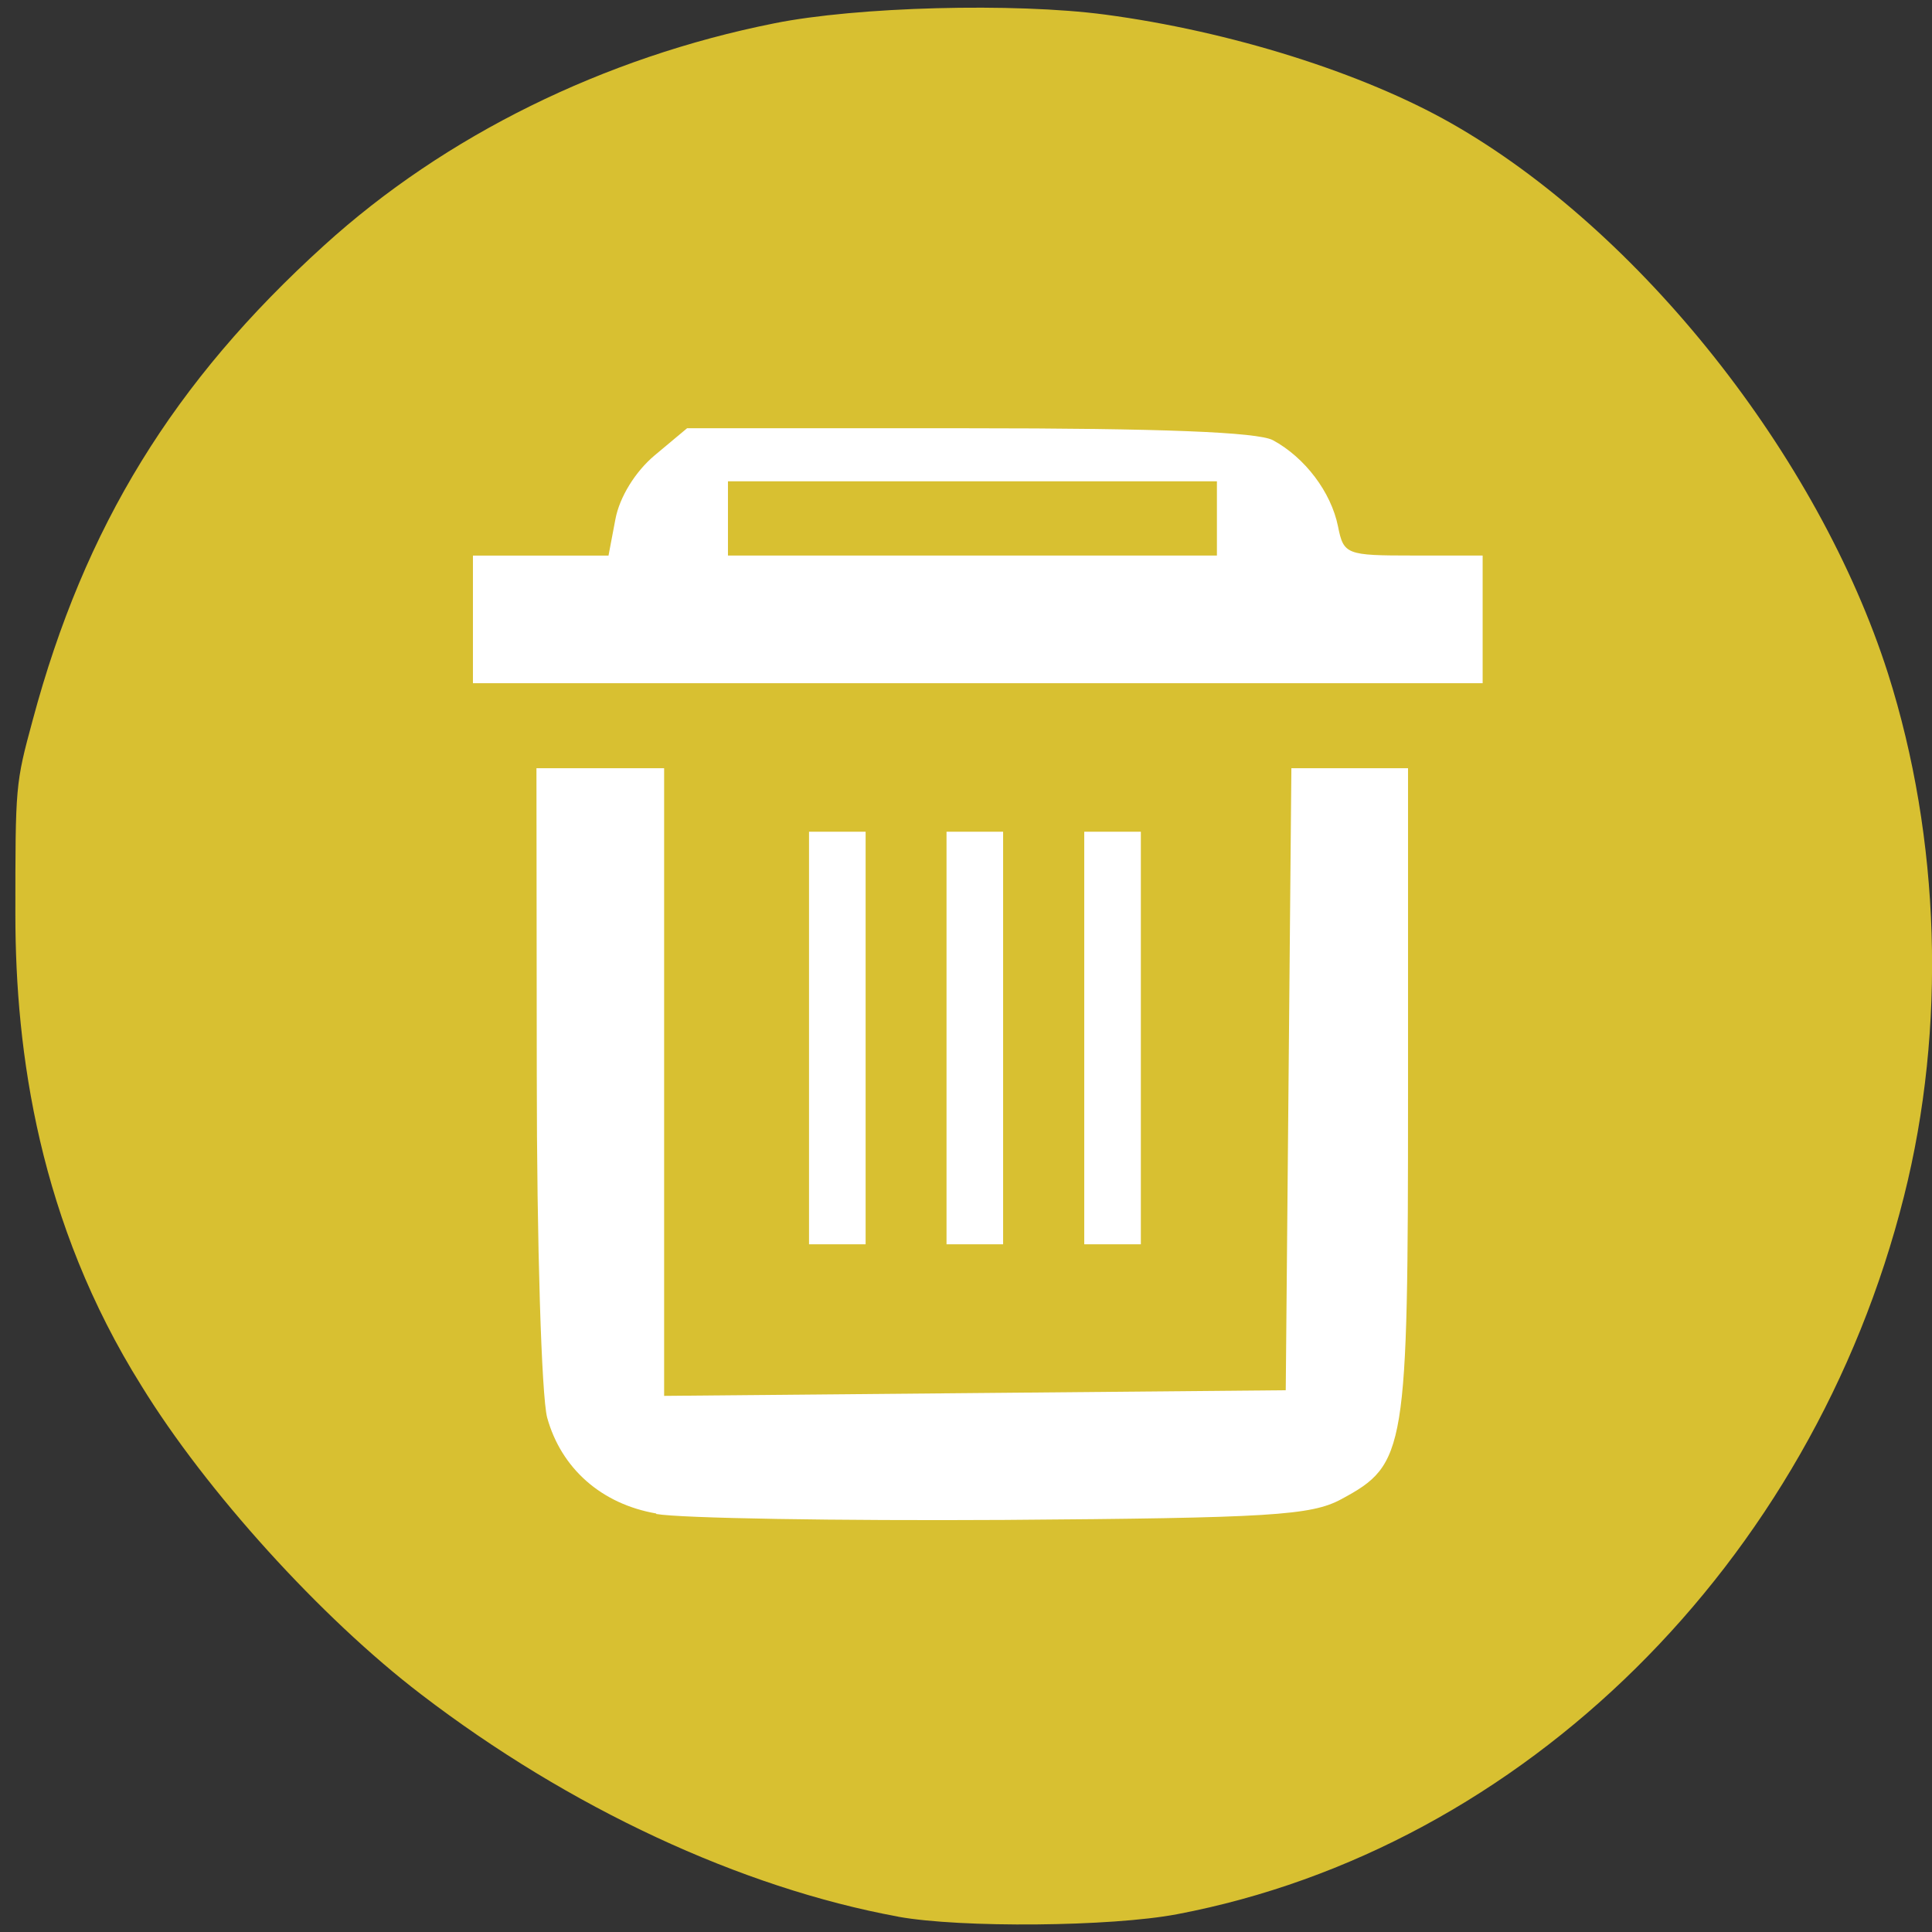 <svg xmlns="http://www.w3.org/2000/svg" viewBox="0 0 24 24"><rect x="0" y="0" width="24" height="24" fill="#333333" stroke="none"/><path d="m 11.156 23.809 c -1.953 -0.359 -4.086 -1.352 -5.926 -2.762 c -1.242 -0.949 -2.672 -2.527 -3.473 -3.832 c -1.27 -2.027 -1.566 -4.137 -1.566 -5.855 c 0 -1.602 0 -1.621 0.215 -2.414 c 0.645 -2.406 1.75 -4.203 3.621 -5.898 c 1.5 -1.363 3.473 -2.336 5.59 -2.758 c 1.023 -0.207 2.984 -0.258 4.109 -0.109 c 1.559 0.207 3.199 0.723 4.305 1.352 c 2.34 1.332 4.559 4.133 5.422 6.832 c 0.652 2.051 0.727 4.402 0.199 6.496 c -1.145 4.559 -4.73 8.102 -9.03 8.918 c -0.82 0.156 -2.684 0.172 -3.465 0.031" fill="#d8c031"/><g fill="#fff"><path d="m 8.152 18.801 c -0.68 -0.117 -1.18 -0.559 -1.355 -1.191 c -0.07 -0.262 -0.129 -2.164 -0.129 -4.27 l -0.004 -3.797 h 1.586 v 7.797 l 3.863 -0.035 l 3.859 -0.035 l 0.07 -7.727 h 1.449 v 4.04 c 0 4.461 -0.023 4.605 -0.828 5.04 c -0.375 0.203 -0.883 0.234 -4.188 0.258 c -2.07 0.012 -4.02 -0.02 -4.324 -0.074"/><path d="m 5.875 7.695 v -0.793 h 1.684 l 0.086 -0.453 c 0.051 -0.273 0.246 -0.59 0.488 -0.793 l 0.402 -0.336 h 3.496 c 2.379 0 3.59 0.047 3.781 0.148 c 0.398 0.215 0.723 0.645 0.809 1.07 c 0.07 0.352 0.102 0.363 0.934 0.363 h 0.863 v 1.586 h -12.543 m 9.242 -2.047 v -0.461 h -6.074 v 0.922 h 6.074"/><path d="m 13.469 12.895 v -2.563 h 0.703 v 5.125 h -0.703"/><path d="m 11.758 12.895 v -2.563 h 0.703 v 5.125 h -0.703"/><path d="m 10.05 12.895 v -2.563 h 0.703 v 5.125 h -0.703"/></g></svg>